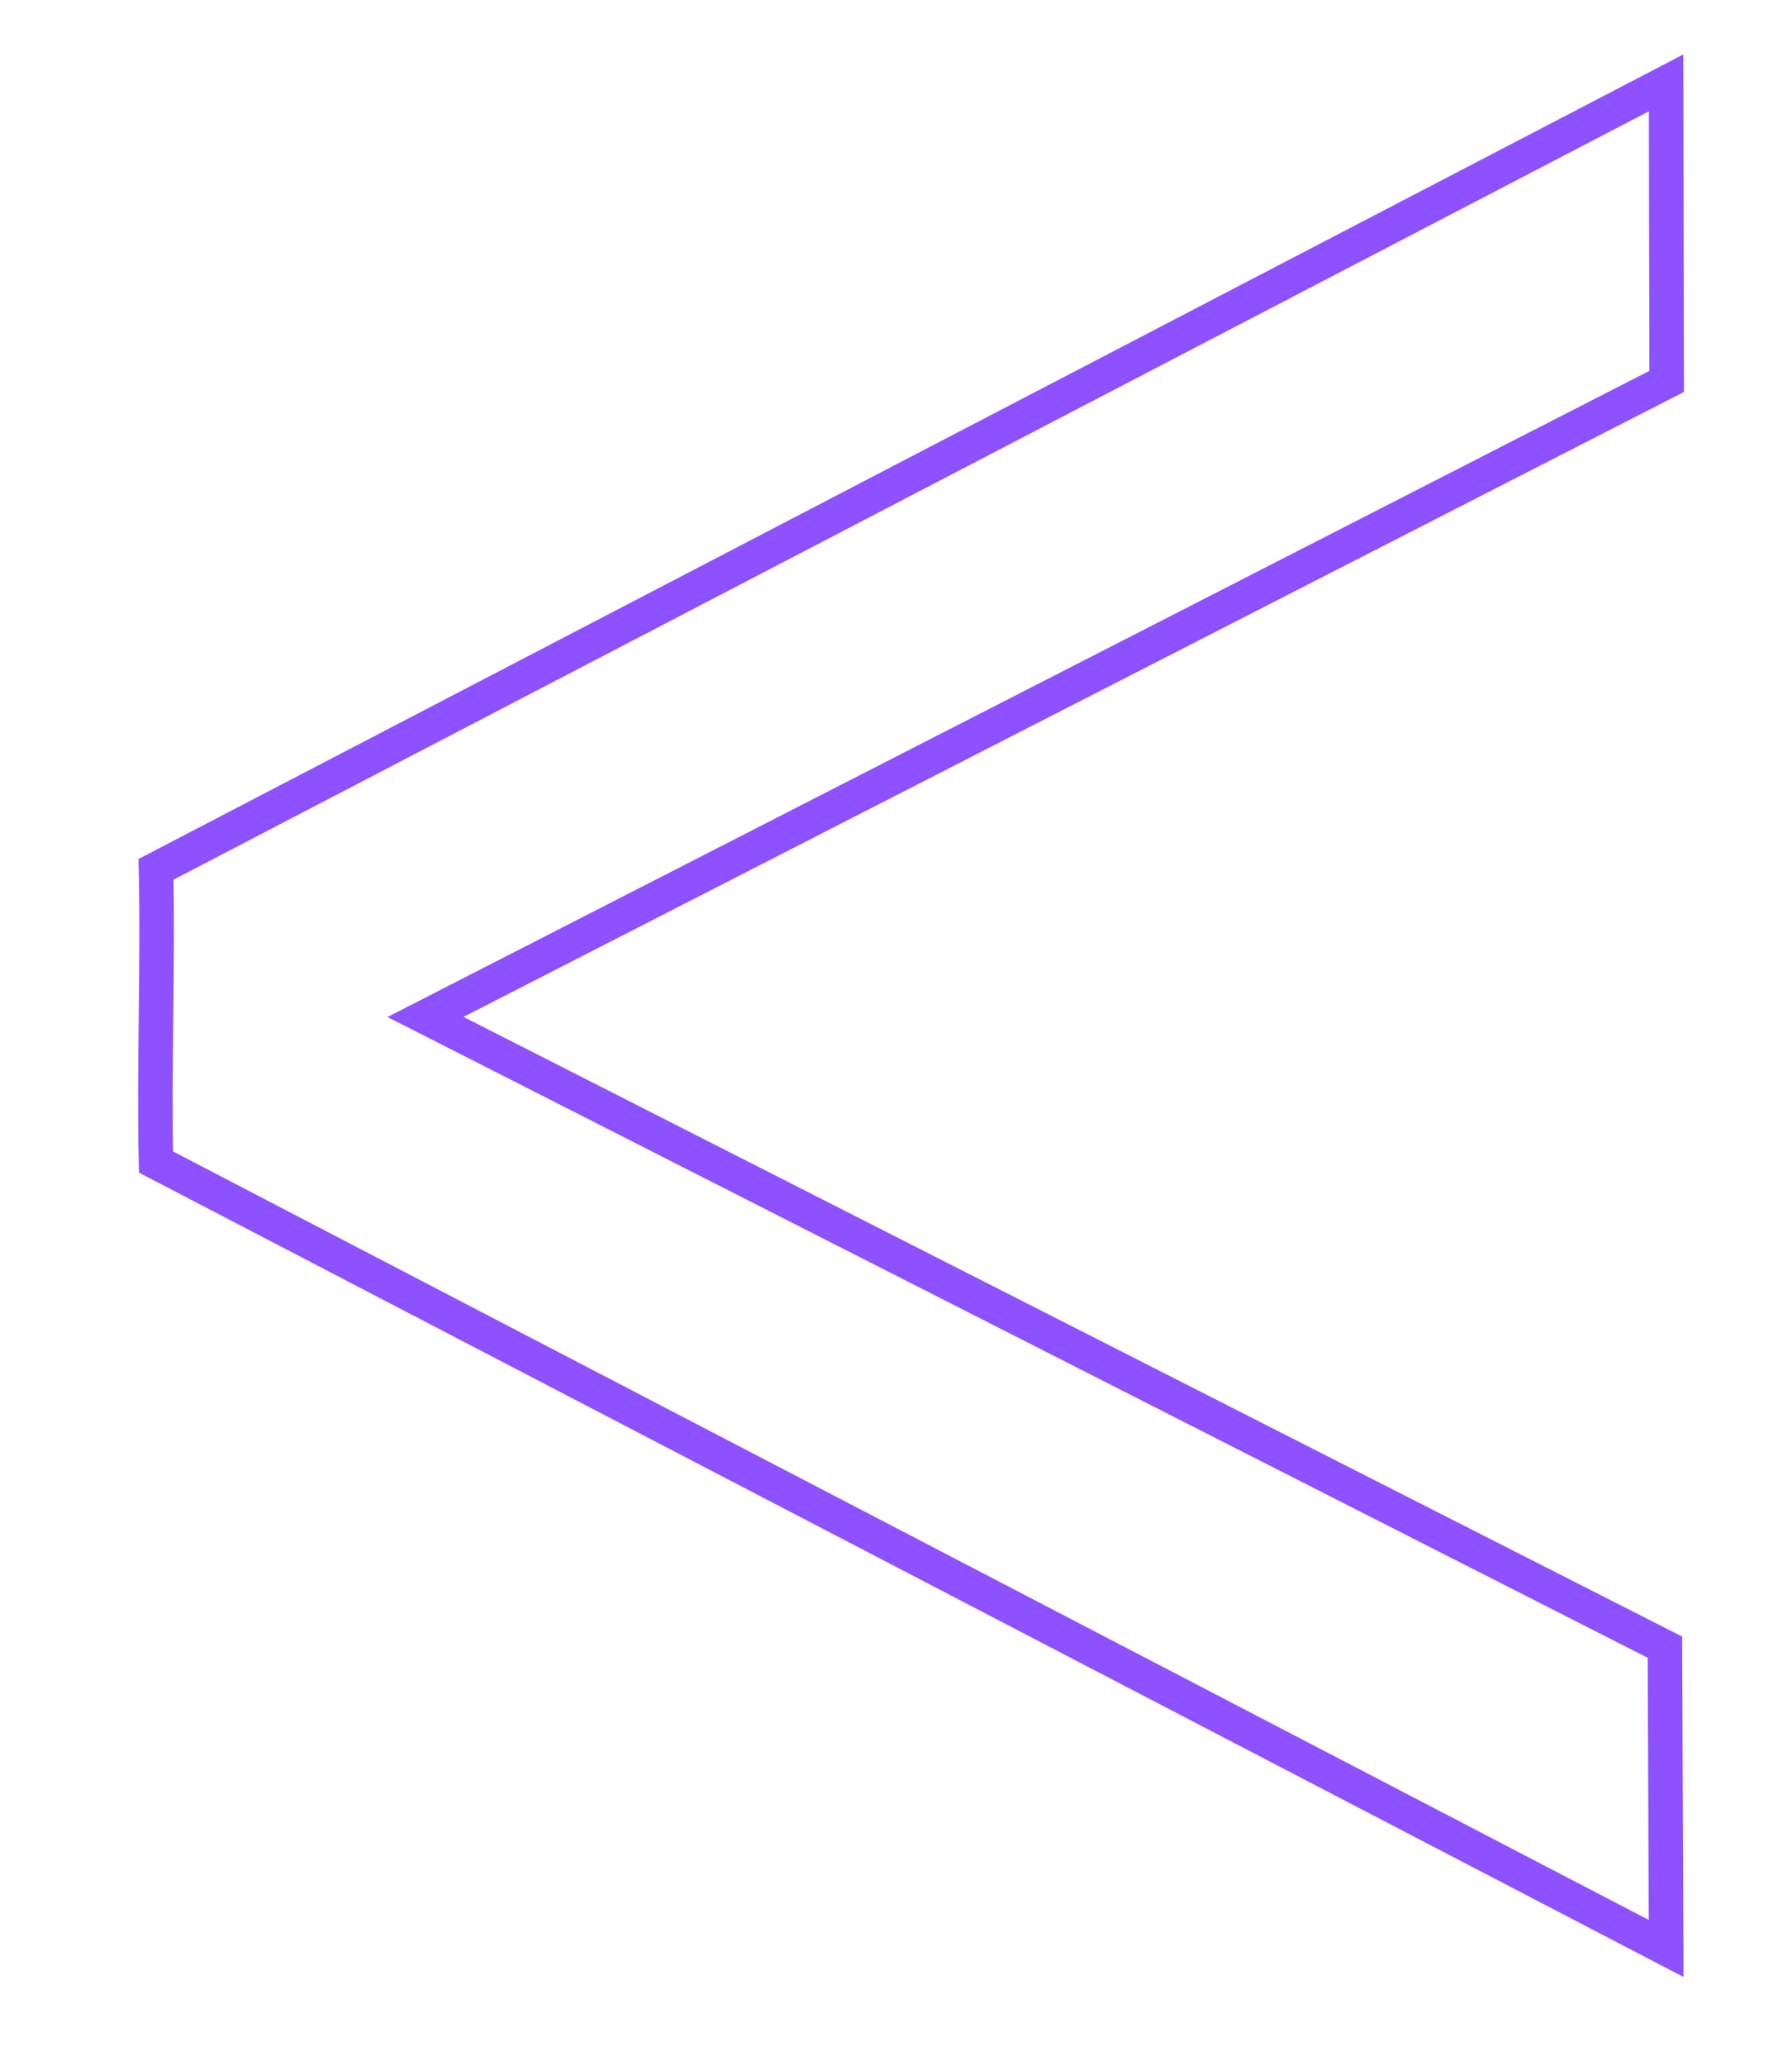 <svg width="519" height="598" viewBox="0 0 519 598" fill="none" xmlns="http://www.w3.org/2000/svg">
<mask id="mask0_2001_7" style="mask-type:luminance" maskUnits="userSpaceOnUse" x="0" y="0" width="519" height="598">
<path d="M0 0H519V598H0V0Z" fill="white"/>
</mask>
<g mask="url(#mask0_2001_7)">
<path d="M482.702 110.42L482.526 24L45.181 251.674C45.807 278.554 44.554 309.528 45.181 336.405L482.547 564.066L482.196 476.853L123.232 294.405L482.702 110.42Z" stroke="#8E51FF" stroke-width="10"/>
</g>
</svg>

